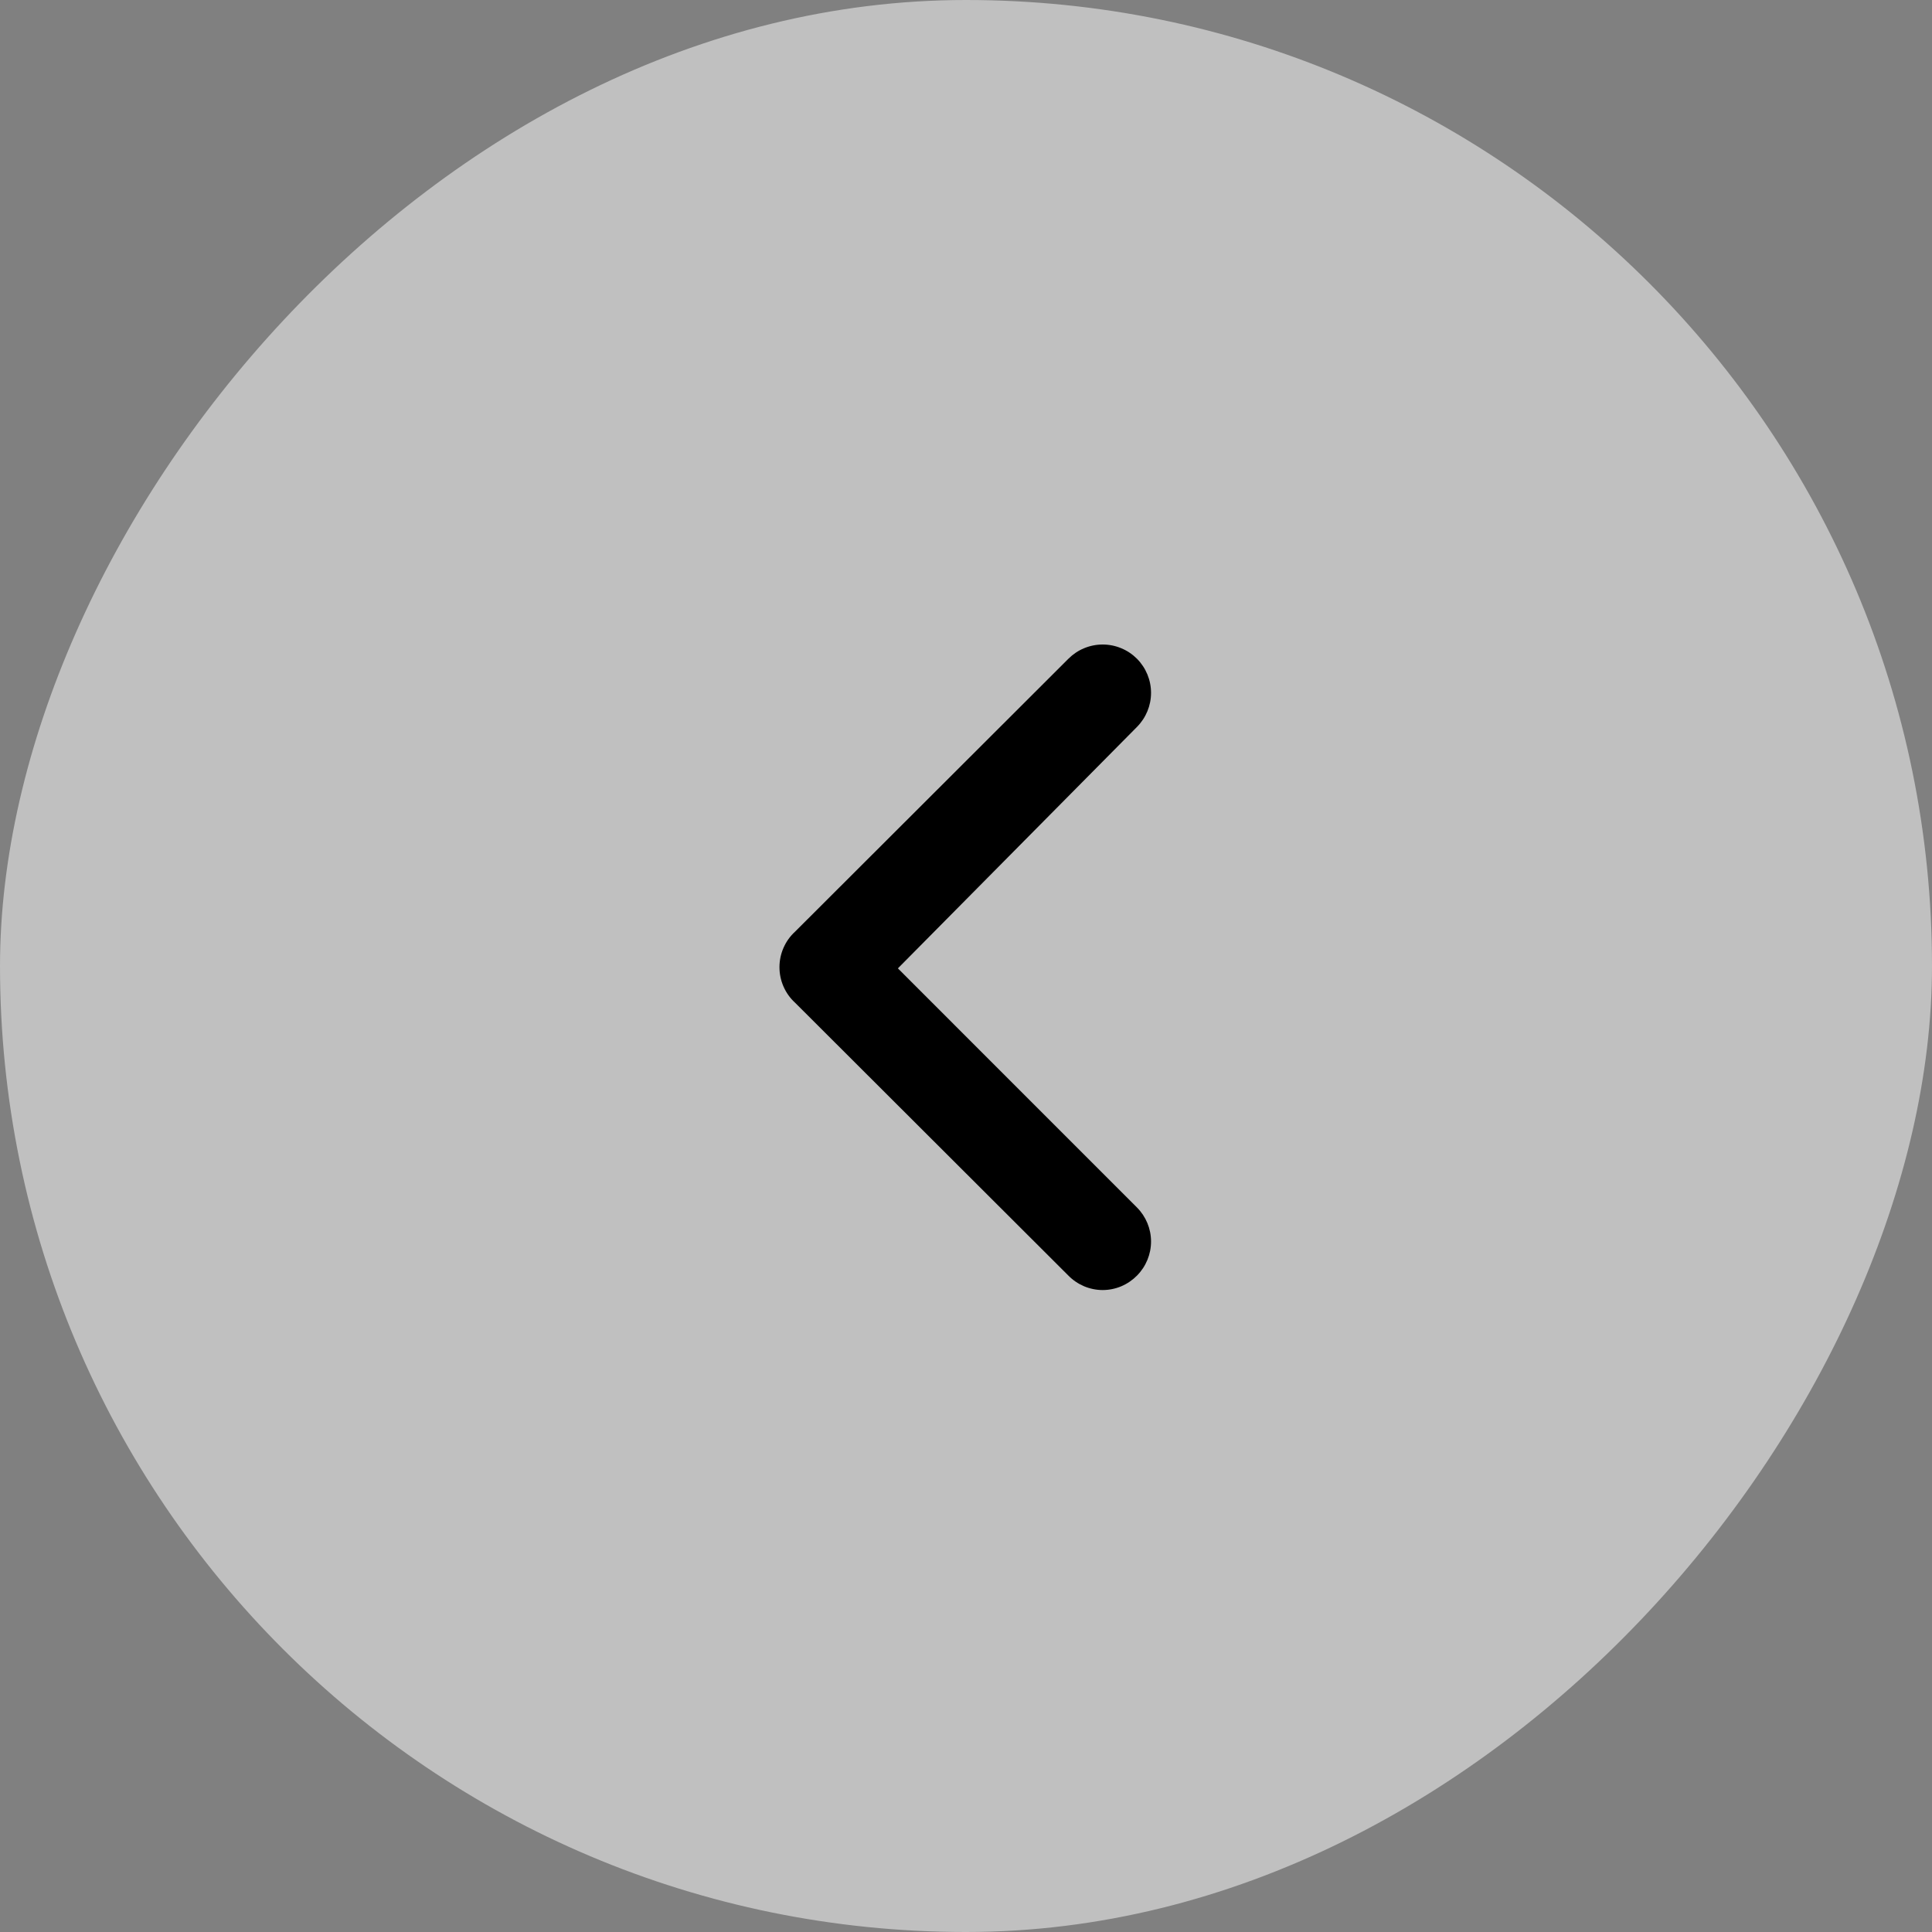 <svg width="40" height="40" viewBox="0 0 40 40" fill="none" xmlns="http://www.w3.org/2000/svg">
<rect x="0" y="0" width="40" height="40" fill="#808080" stroke="none"/>
<rect width="40" height="40" rx="20" transform="matrix(-1 0 0 1 40 0)" fill="white" fill-opacity="0.5"/>
<path d="M16.46 19.29L22.12 13.639C22.213 13.546 22.323 13.471 22.445 13.421C22.567 13.37 22.698 13.344 22.83 13.344C22.962 13.344 23.093 13.37 23.214 13.421C23.336 13.471 23.447 13.546 23.54 13.639C23.726 13.827 23.831 14.08 23.831 14.345C23.831 14.609 23.726 14.862 23.54 15.05L18.59 20.049L23.54 25C23.726 25.187 23.831 25.44 23.831 25.704C23.831 25.969 23.726 26.222 23.54 26.41C23.447 26.504 23.337 26.579 23.215 26.631C23.093 26.682 22.962 26.709 22.83 26.709C22.698 26.709 22.567 26.682 22.445 26.631C22.323 26.579 22.212 26.504 22.12 26.41L16.46 20.759C16.358 20.666 16.277 20.552 16.222 20.426C16.166 20.299 16.138 20.163 16.138 20.024C16.138 19.886 16.166 19.75 16.222 19.623C16.277 19.497 16.358 19.383 16.46 19.29Z" fill="black"/>
</svg>
